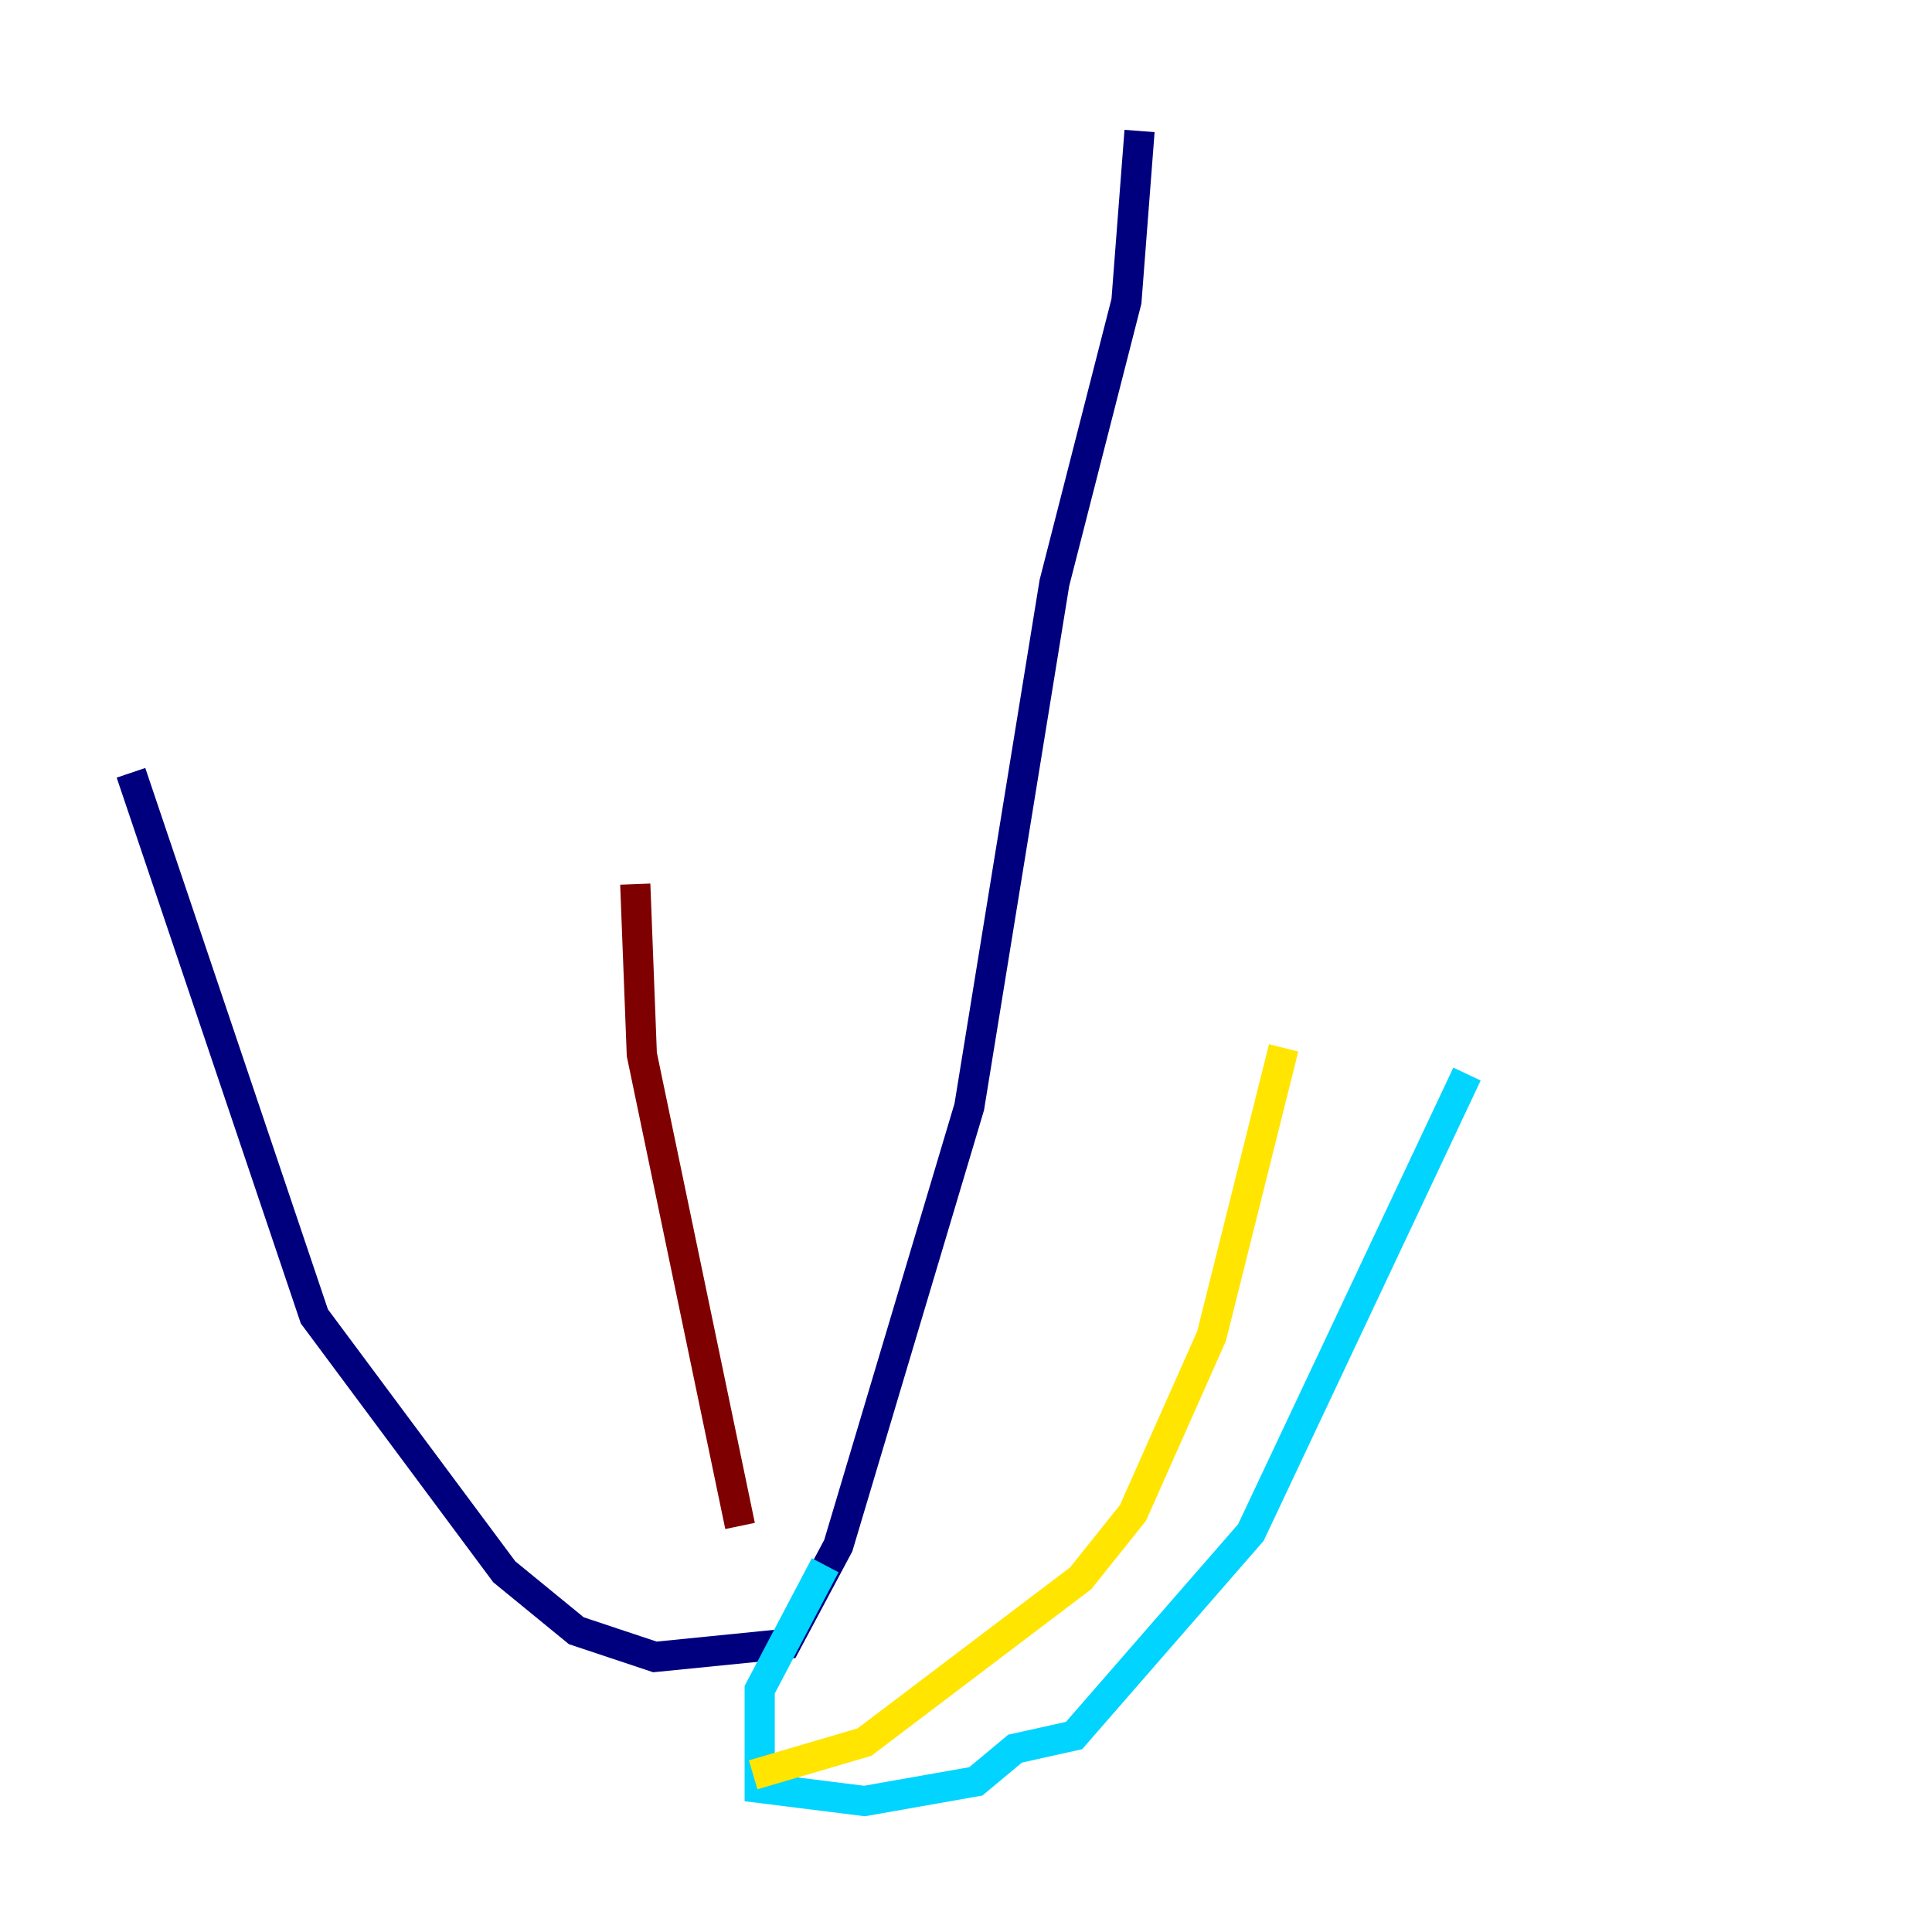 <?xml version="1.0" encoding="utf-8" ?>
<svg baseProfile="tiny" height="128" version="1.2" viewBox="0,0,128,128" width="128" xmlns="http://www.w3.org/2000/svg" xmlns:ev="http://www.w3.org/2001/xml-events" xmlns:xlink="http://www.w3.org/1999/xlink"><defs /><polyline fill="none" points="75.498,8.678 74.63,19.959 69.858,38.617 64.217,73.329 55.539,102.4 52.068,108.909 43.39,109.776 38.183,108.041 33.41,104.136 20.827,87.214 8.678,51.2" stroke="#00007f" stroke-width="2" /><polyline fill="none" points="54.671,103.702 50.332,111.946 50.332,118.454 57.275,119.322 64.651,118.02 67.254,115.851 71.159,114.983 82.875,101.532 97.193,71.159" stroke="#00d4ff" stroke-width="2" /><polyline fill="none" points="49.898,117.586 57.275,115.417 71.593,104.57 75.064,100.231 80.271,88.515 85.044,69.424" stroke="#ffe500" stroke-width="2" /><polyline fill="none" points="49.031,101.098 42.522,69.858 42.088,58.576" stroke="#7f0000" stroke-width="2" /></svg>